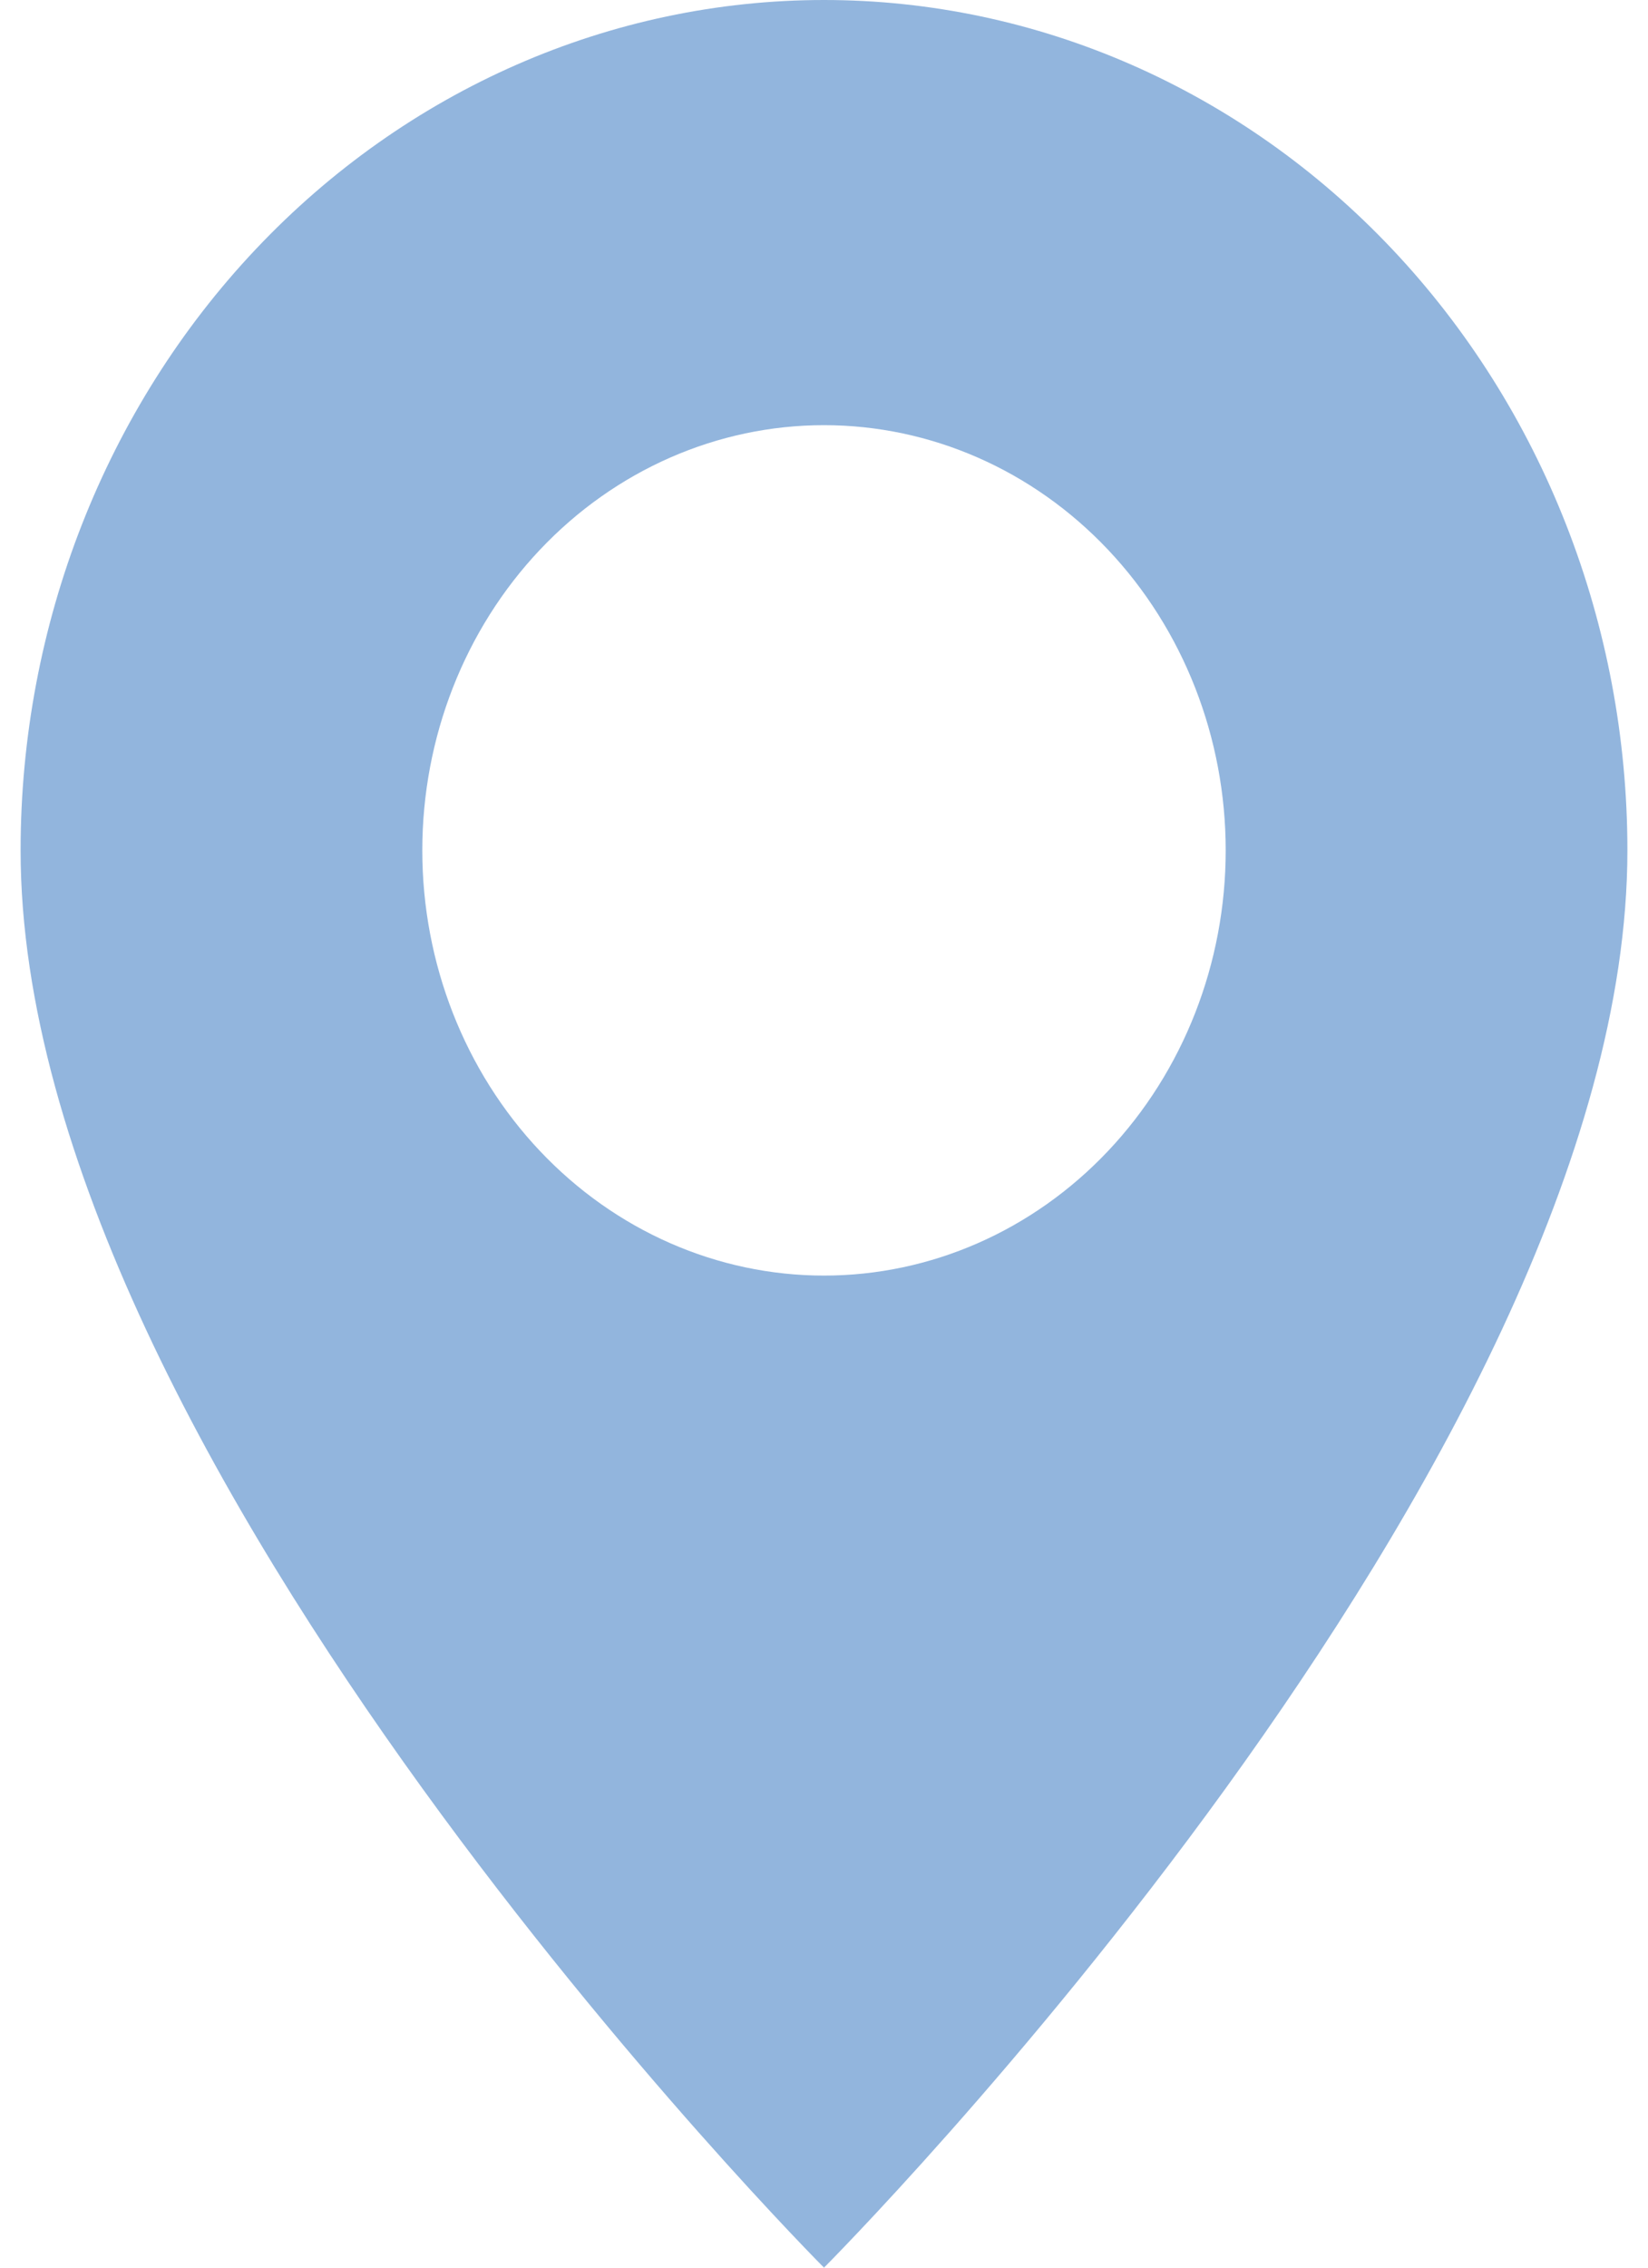 <svg width="40" height="55" viewBox="0 0 40 55" fill="none" xmlns="http://www.w3.org/2000/svg">
<path d="M20 55C20 55 39.5 35.454 39.5 20.625C39.5 15.155 37.446 9.909 33.789 6.041C30.132 2.173 25.172 0 20 0C14.828 0 9.868 2.173 6.211 6.041C2.554 9.909 0.5 15.155 0.5 20.625C0.5 35.454 20 55 20 55ZM20 30.938C17.414 30.938 14.934 29.851 13.106 27.917C11.277 25.983 10.25 23.36 10.25 20.625C10.25 17.89 11.277 15.267 13.106 13.333C14.934 11.399 17.414 10.312 20 10.312C22.586 10.312 25.066 11.399 26.894 13.333C28.723 15.267 29.75 17.89 29.75 20.625C29.75 23.36 28.723 25.983 26.894 27.917C25.066 29.851 22.586 30.938 20 30.938Z" fill="#92B5DD"/>
</svg>
